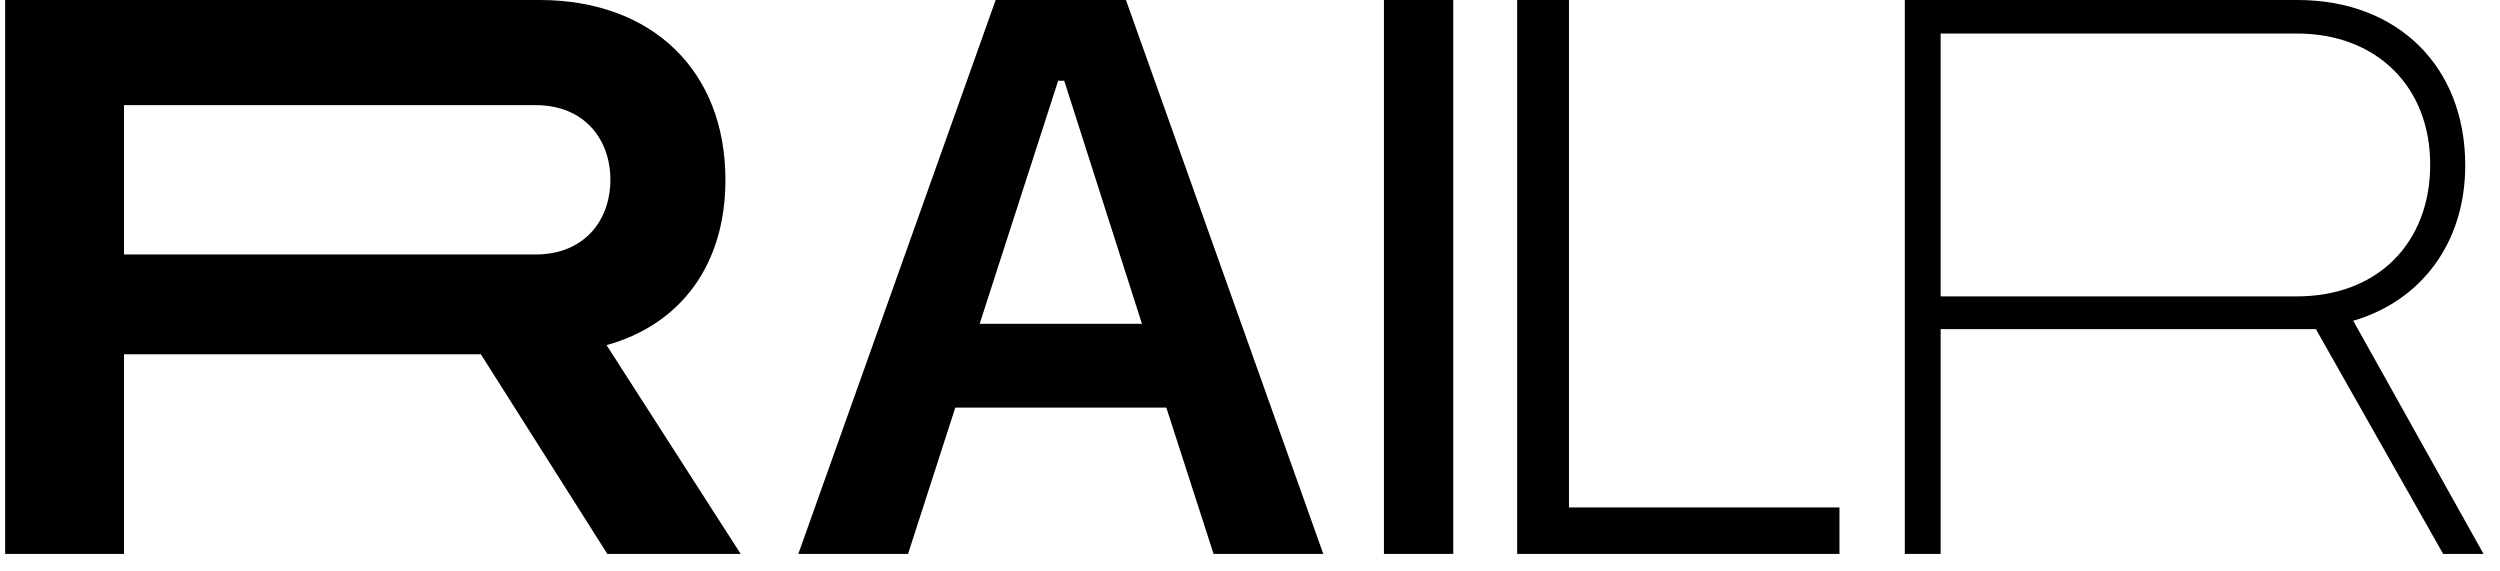 <svg width="105" height="24" viewBox="0 0 105 24" fill="currentColor" xmlns="http://www.w3.org/2000/svg">
  <path
    d="M22.66 0C27.396 0 30.468 2.976 30.468 7.552C30.468 11.136 28.58 13.632 25.476 14.496L31.108 23.264H25.508L20.196 14.88H5.208V23.264H0.216V0H22.66ZM5.208 10.688H22.5C24.516 10.688 25.636 9.28 25.636 7.552C25.636 5.824 24.516 4.416 22.5 4.416H5.208V10.688Z"
  />
  <path
    d="M41.818 0H47.29L55.578 23.264H50.97L48.986 17.12H40.122L38.138 23.264H33.53L41.818 0ZM41.146 13.6H47.962L44.698 3.392H44.442L41.146 13.6Z"
  />
  <path
    d="M58.125 23.264V0H61.037V23.264H58.125Z"
  />
  <path
    d="M63.721 23.264V0H65.897V21.312H77.257V23.264H63.721Z"
  />
  <path
    d="M96.5 0C100.692 0 103.54 2.784 103.54 6.944C103.54 10.208 101.684 12.64 98.836 13.472L104.308 23.264H102.612L97.268 13.824H81.507V23.264H80.002V0H96.5ZM81.507 12.448H96.468C99.86 12.448 102.068 10.208 102.068 6.912C102.068 3.648 99.828 1.408 96.468 1.408H81.507V12.448Z"
  />
</svg>